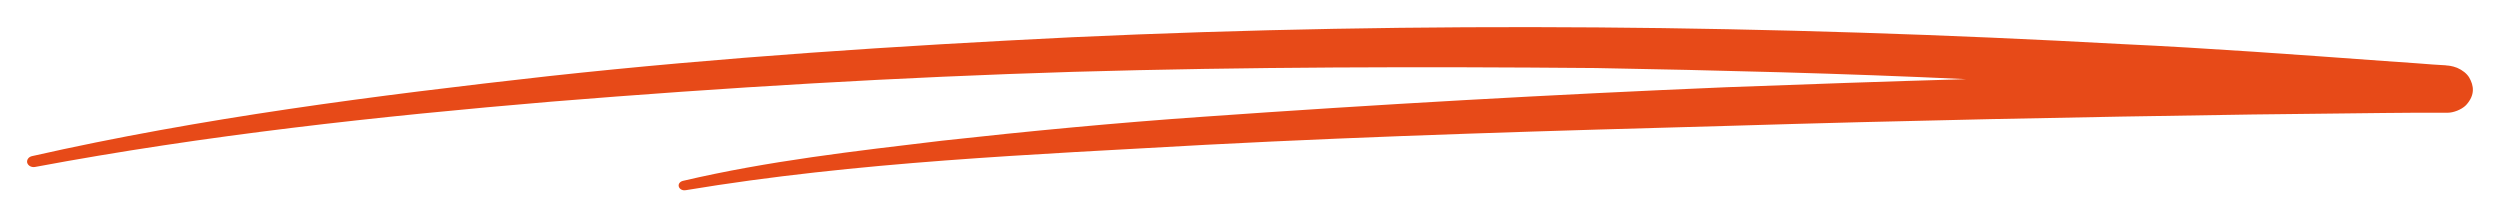 <svg width="92" height="8" viewBox="0 0 92 8" fill="none" xmlns="http://www.w3.org/2000/svg">
<path d="M90.869 2.857C90.782 2.709 90.618 2.579 90.422 2.495C90.236 2.421 90.073 2.411 90.051 2.411L89.986 2.402L89.833 2.393L89.527 2.374L88.927 2.328L87.727 2.244C84.52 2.012 81.302 1.771 78.084 1.622C65.222 0.916 52.316 0.777 39.444 1.371C33.007 1.687 26.582 2.105 20.189 2.802C13.807 3.517 7.415 4.334 1.175 5.746C1.055 5.774 0.978 5.876 1 5.987C1.033 6.099 1.153 6.164 1.284 6.145C7.546 4.975 13.916 4.278 20.298 3.74C26.68 3.219 33.084 2.839 39.487 2.644C45.902 2.458 52.316 2.449 58.72 2.504C63.269 2.588 67.818 2.699 72.356 2.913C69.411 2.997 66.476 3.099 63.531 3.21C57.105 3.48 50.68 3.842 44.266 4.297C41.058 4.52 37.851 4.826 34.655 5.179C31.469 5.56 28.262 5.922 25.131 6.656C25.022 6.684 24.956 6.767 24.978 6.86C25 6.953 25.109 7.018 25.218 7H25.229C31.546 5.95 37.982 5.69 44.386 5.328C50.789 4.993 57.215 4.808 63.629 4.631C70.044 4.436 76.469 4.306 82.895 4.213L87.716 4.158L88.916 4.148H89.516H89.822H89.975H90.084C90.269 4.148 90.575 4.046 90.749 3.87C91.098 3.489 91.033 3.145 90.869 2.857ZM89.876 4.046C89.898 4.046 89.887 4.055 89.876 4.046V4.046Z" fill="#E74A18"/>
</svg>
